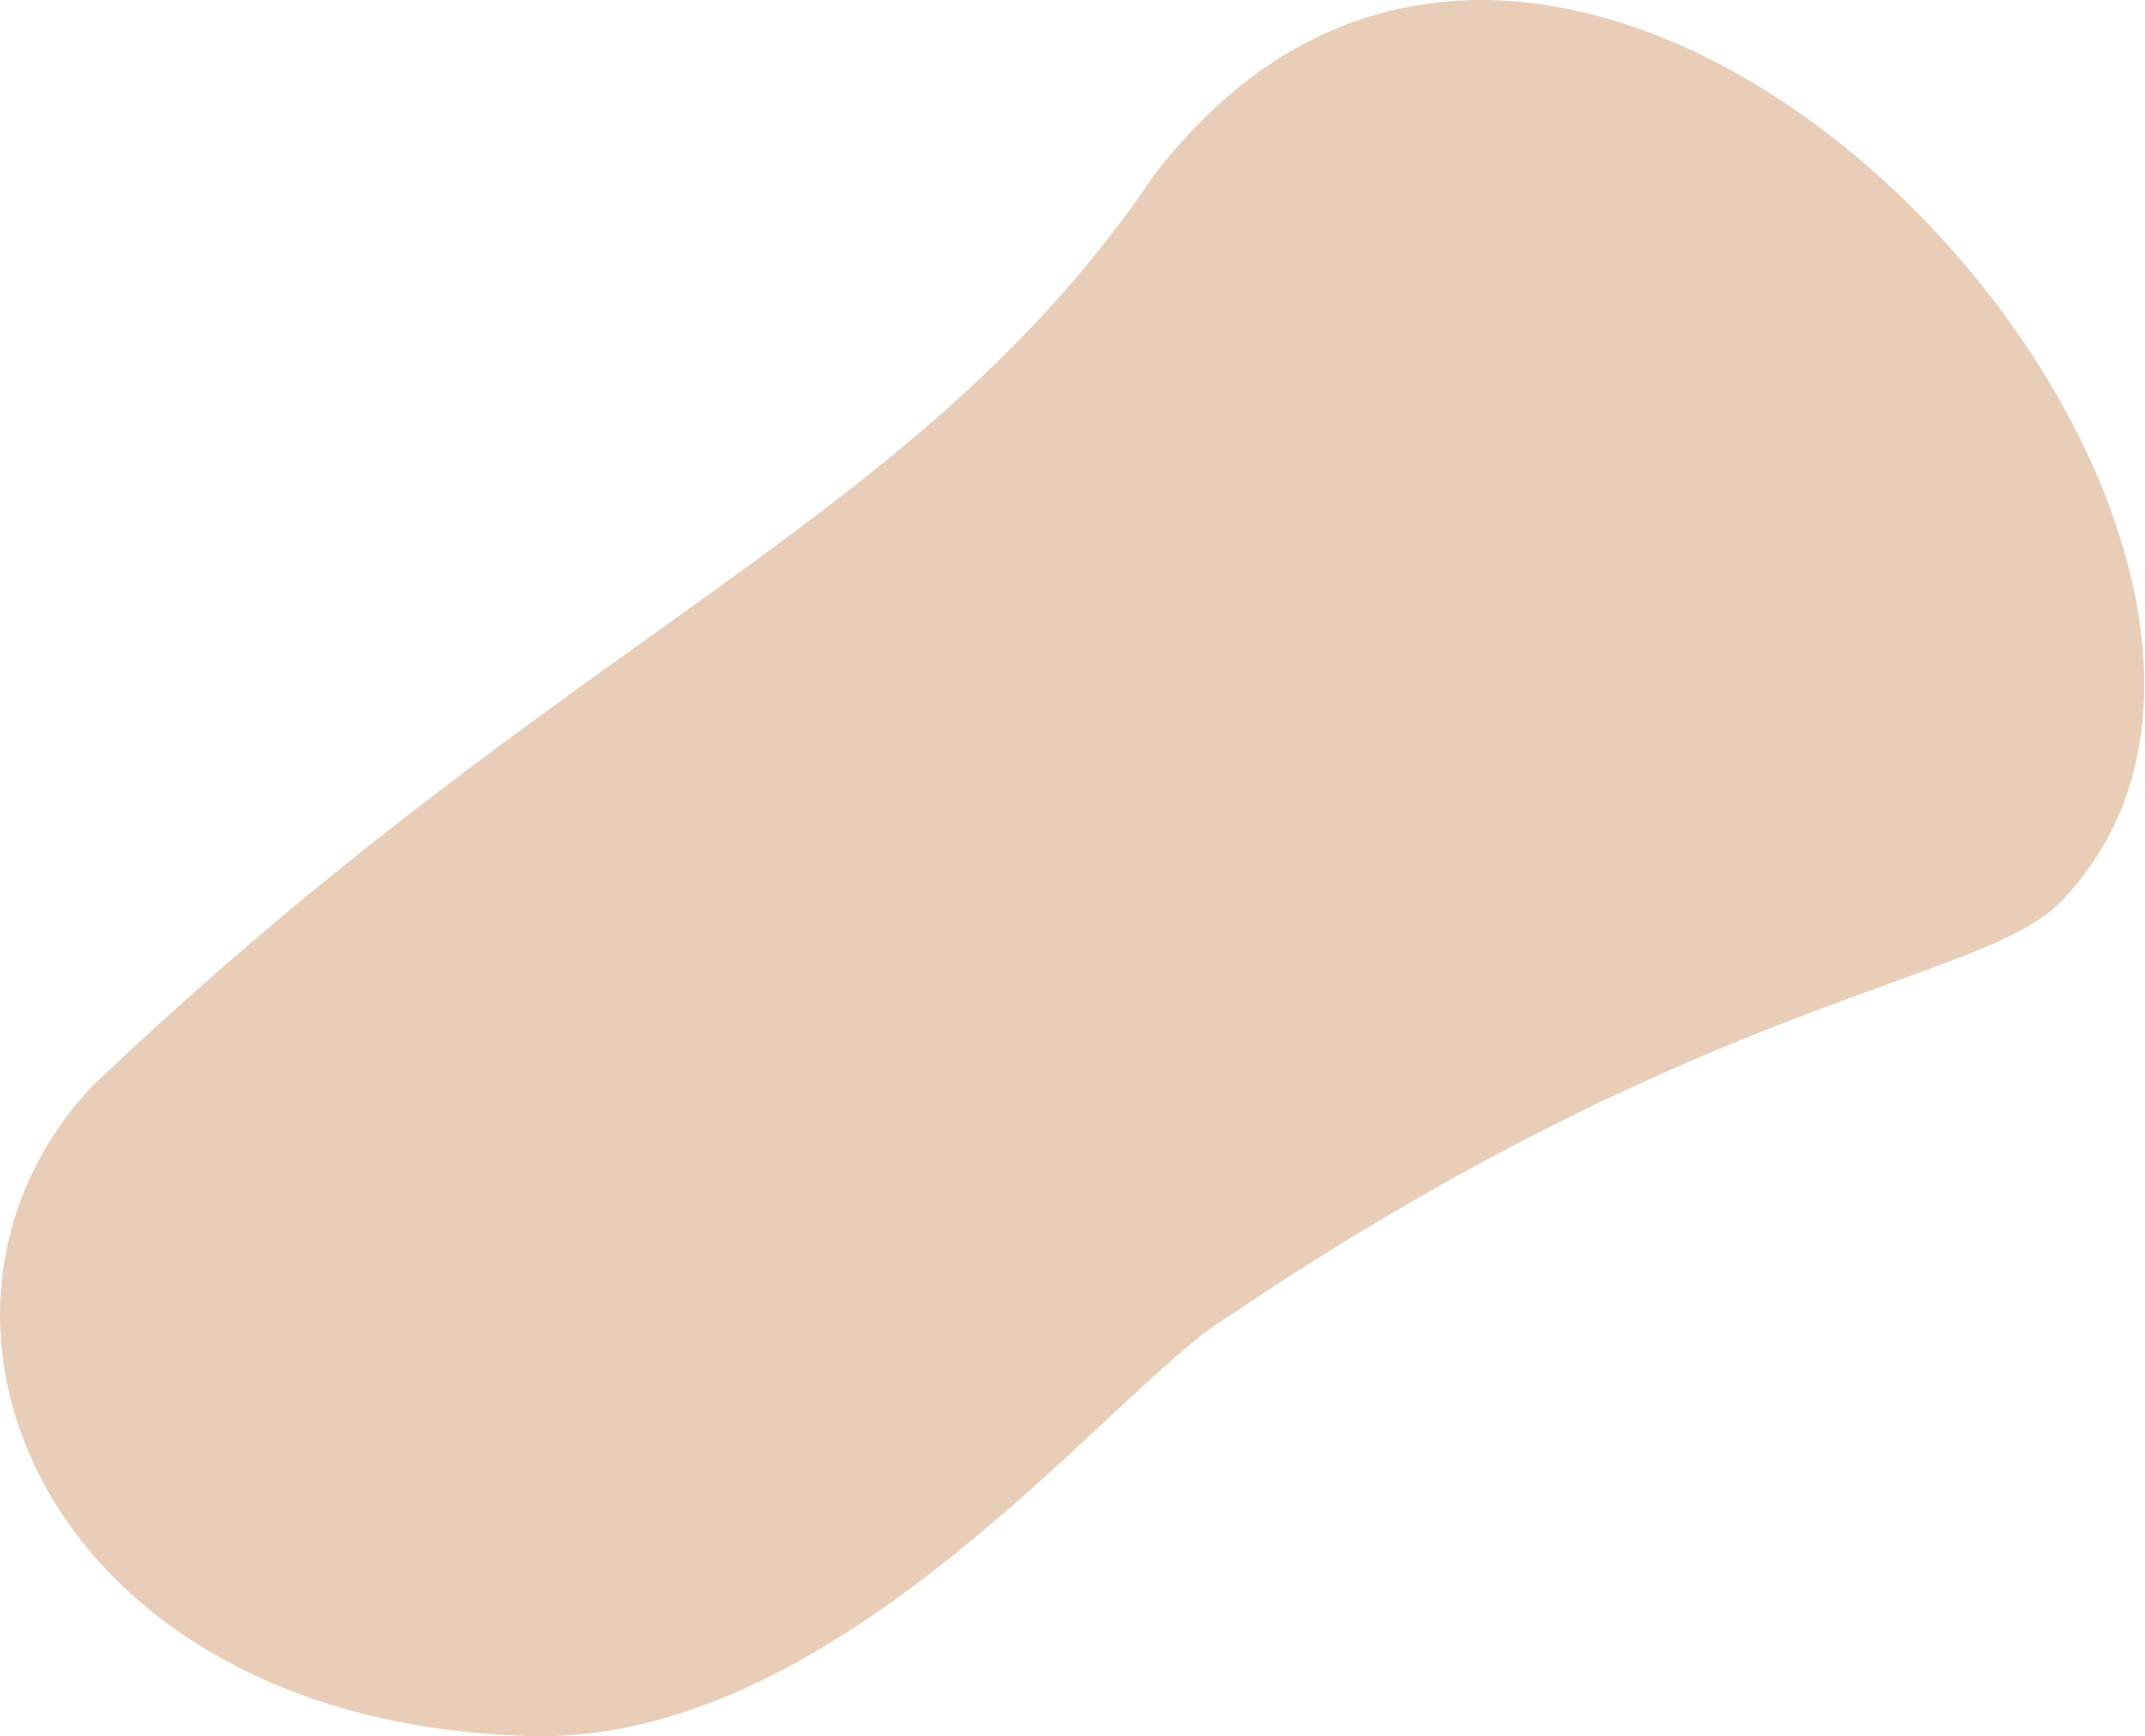 <svg xmlns="http://www.w3.org/2000/svg" viewBox="23.271 90.499 10.78 8.724">
	<path d="M 23.734 95.957 C 26.147 93.659 27.88 93.139 29.072 91.378 C 31.218 88.575 35.368 93.214 33.634 95.024 C 33.253 95.434 31.851 95.492 29.448 97.112 C 28.904 97.425 27.533 99.235 25.979 99.223 C 23.51 99.183 22.646 97.117 23.734 95.957" fill="#e8ceb8"/>
</svg>